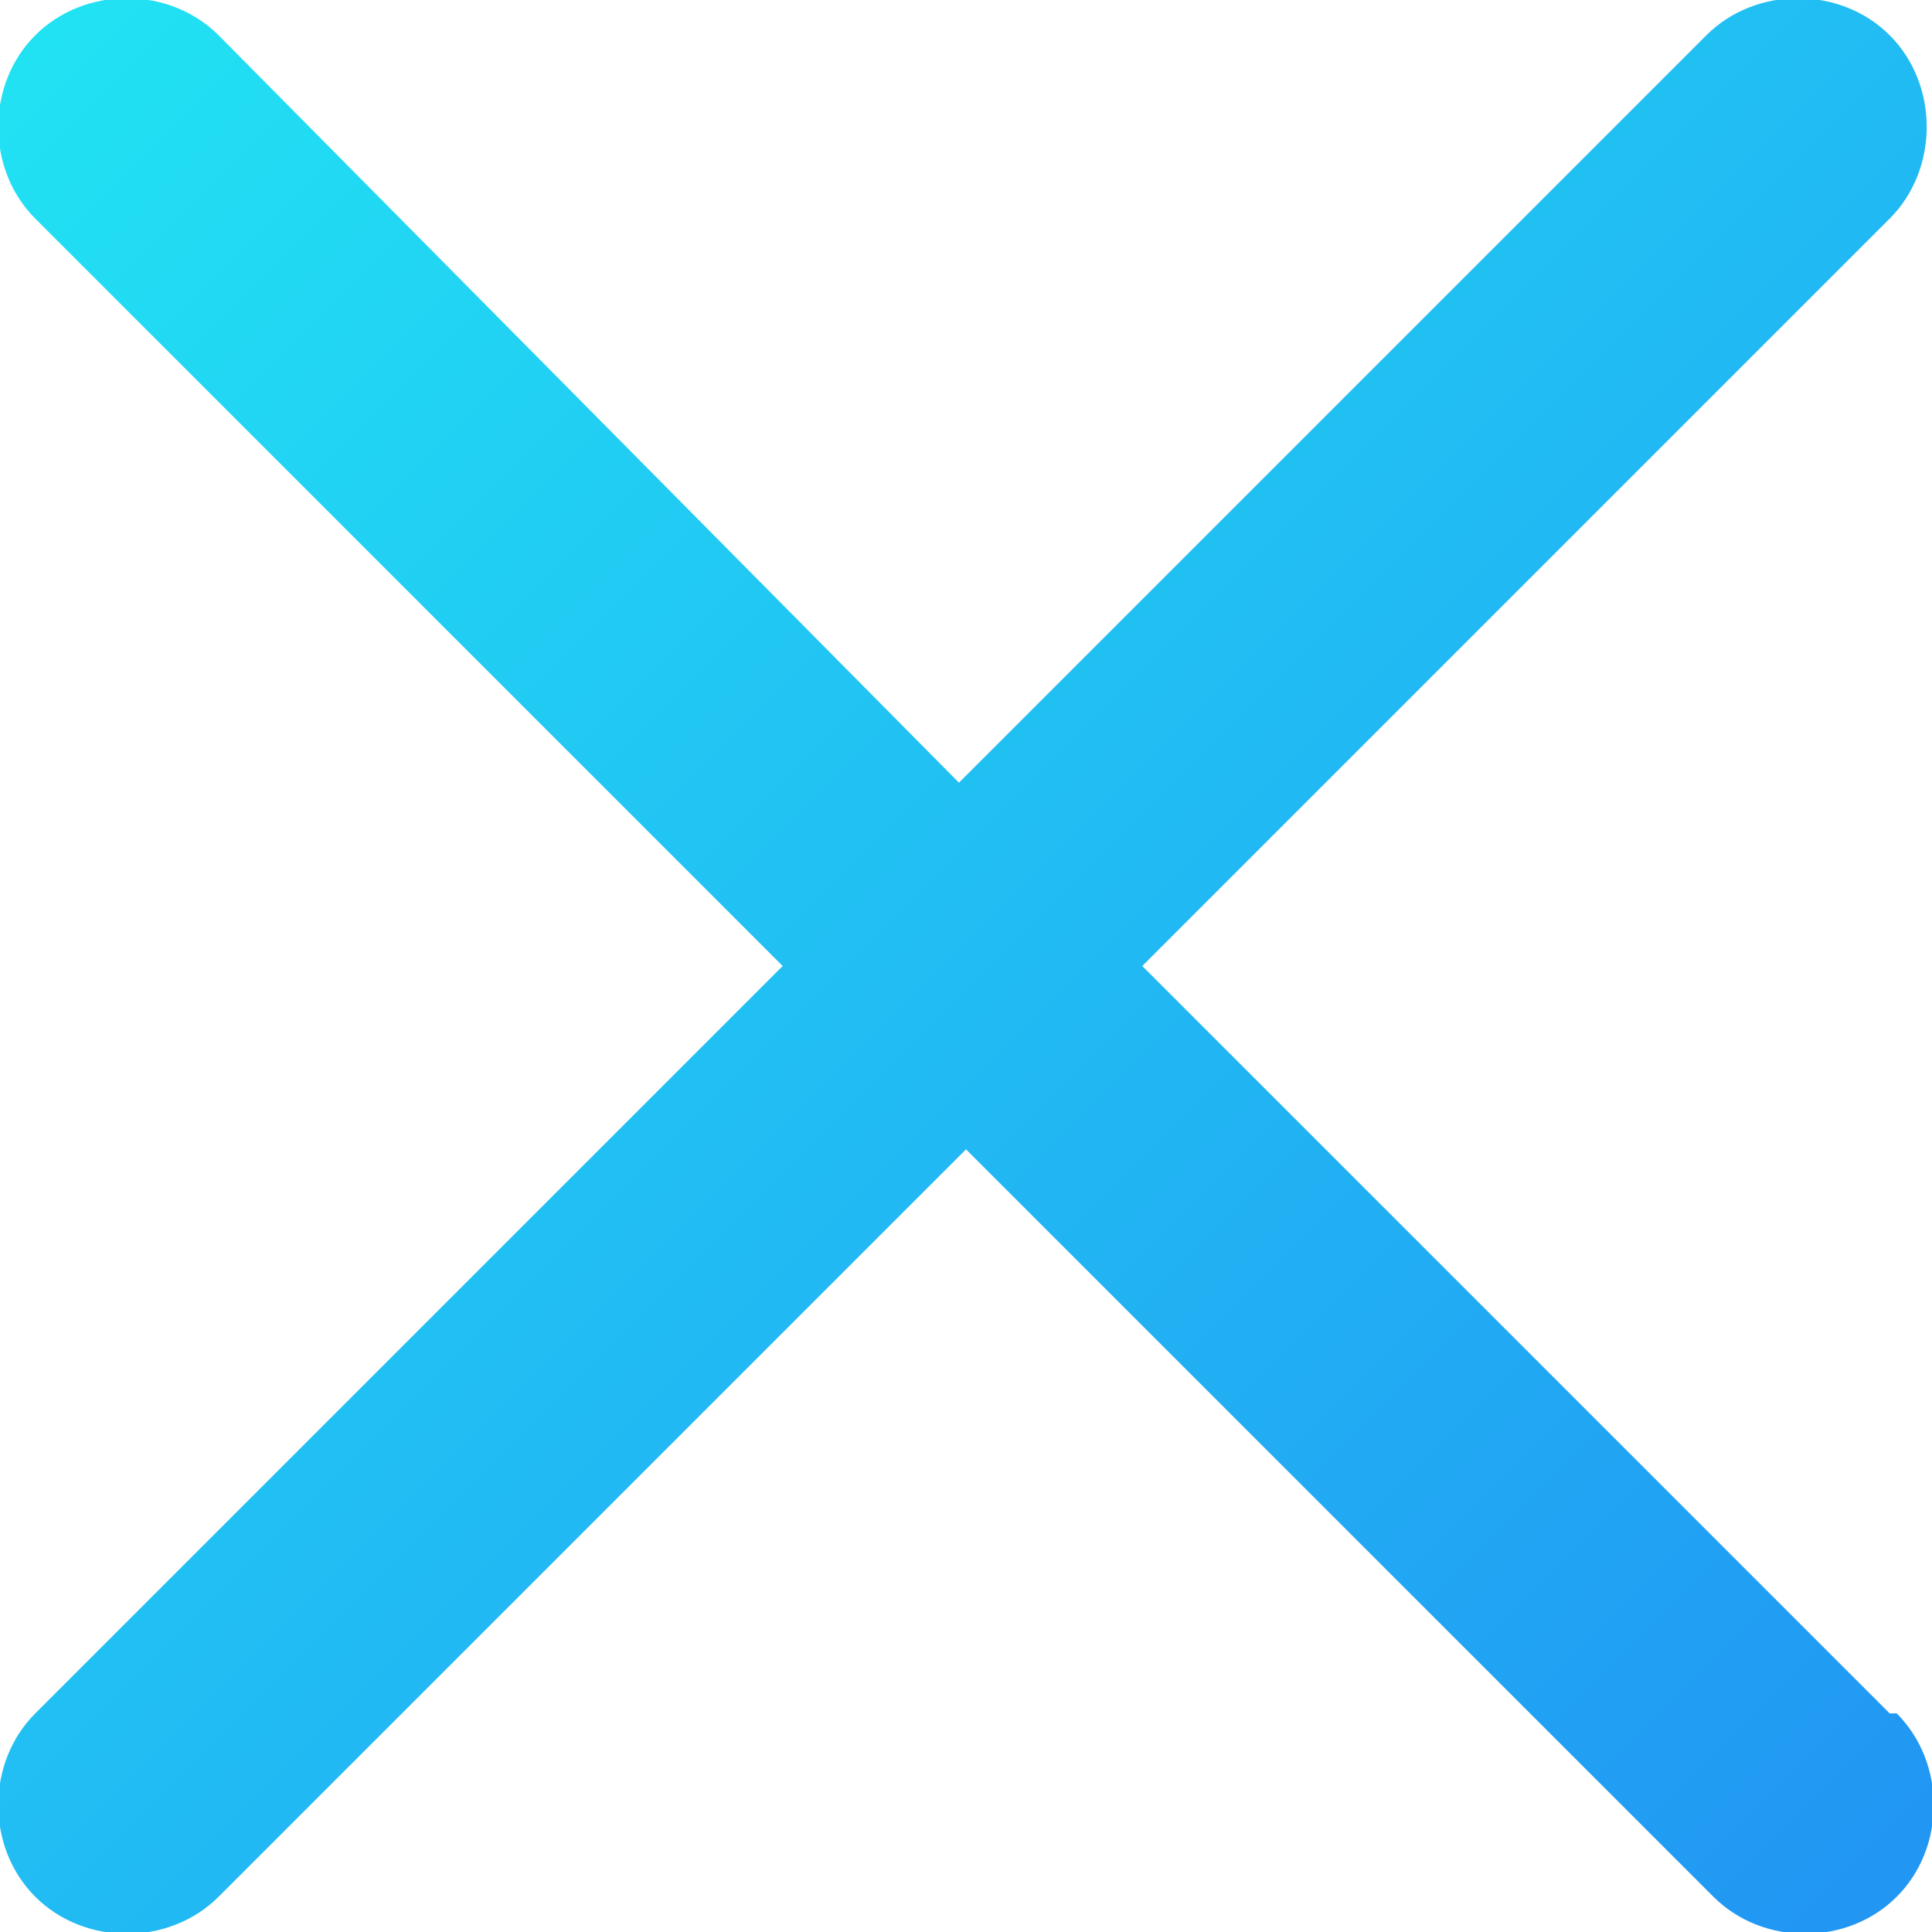 <?xml version="1.0" encoding="UTF-8"?>
<svg xmlns="http://www.w3.org/2000/svg" xmlns:xlink="http://www.w3.org/1999/xlink" version="1.1" viewBox="0 0 27.4 27.4">
  <defs>
    <style>
      .cls-1 {
        fill: url(#linear-gradient);
      }
    </style>
    <linearGradient id="linear-gradient" x1="196" y1="501.3" x2="233.2" y2="501.3" gradientTransform="translate(-492.5 216.4) rotate(45) scale(1 -1)" gradientUnits="userSpaceOnUse">
      <stop offset="0" stop-color="#21e2f3"/>
      <stop offset="1" stop-color="#2196f3"/>
    </linearGradient>
  </defs>
  <!-- Generator: Adobe Illustrator 28.6.0, SVG Export Plug-In . SVG Version: 1.2.0 Build 709)  -->
  <g>
    <g id="Layer_2">
      <g id="Layer_1-2">
        <path class="cls-1" d="M26.8,24.3l-10.6-10.6L26.8,3.1c.7-.7.7-1.9,0-2.6s-1.9-.7-2.6,0l-10.6,10.6L3.1.5C2.4-.2,1.2-.2.5.5-.2,1.2-.2,2.4.5,3.1l10.6,10.6L.5,24.3c-.7.7-.7,1.9,0,2.6.7.7,1.9.7,2.6,0l10.6-10.6,10.6,10.6c.7.7,1.9.7,2.6,0s.7-1.9,0-2.6h0Z"/>
      </g>
    </g>
  </g>
</svg>